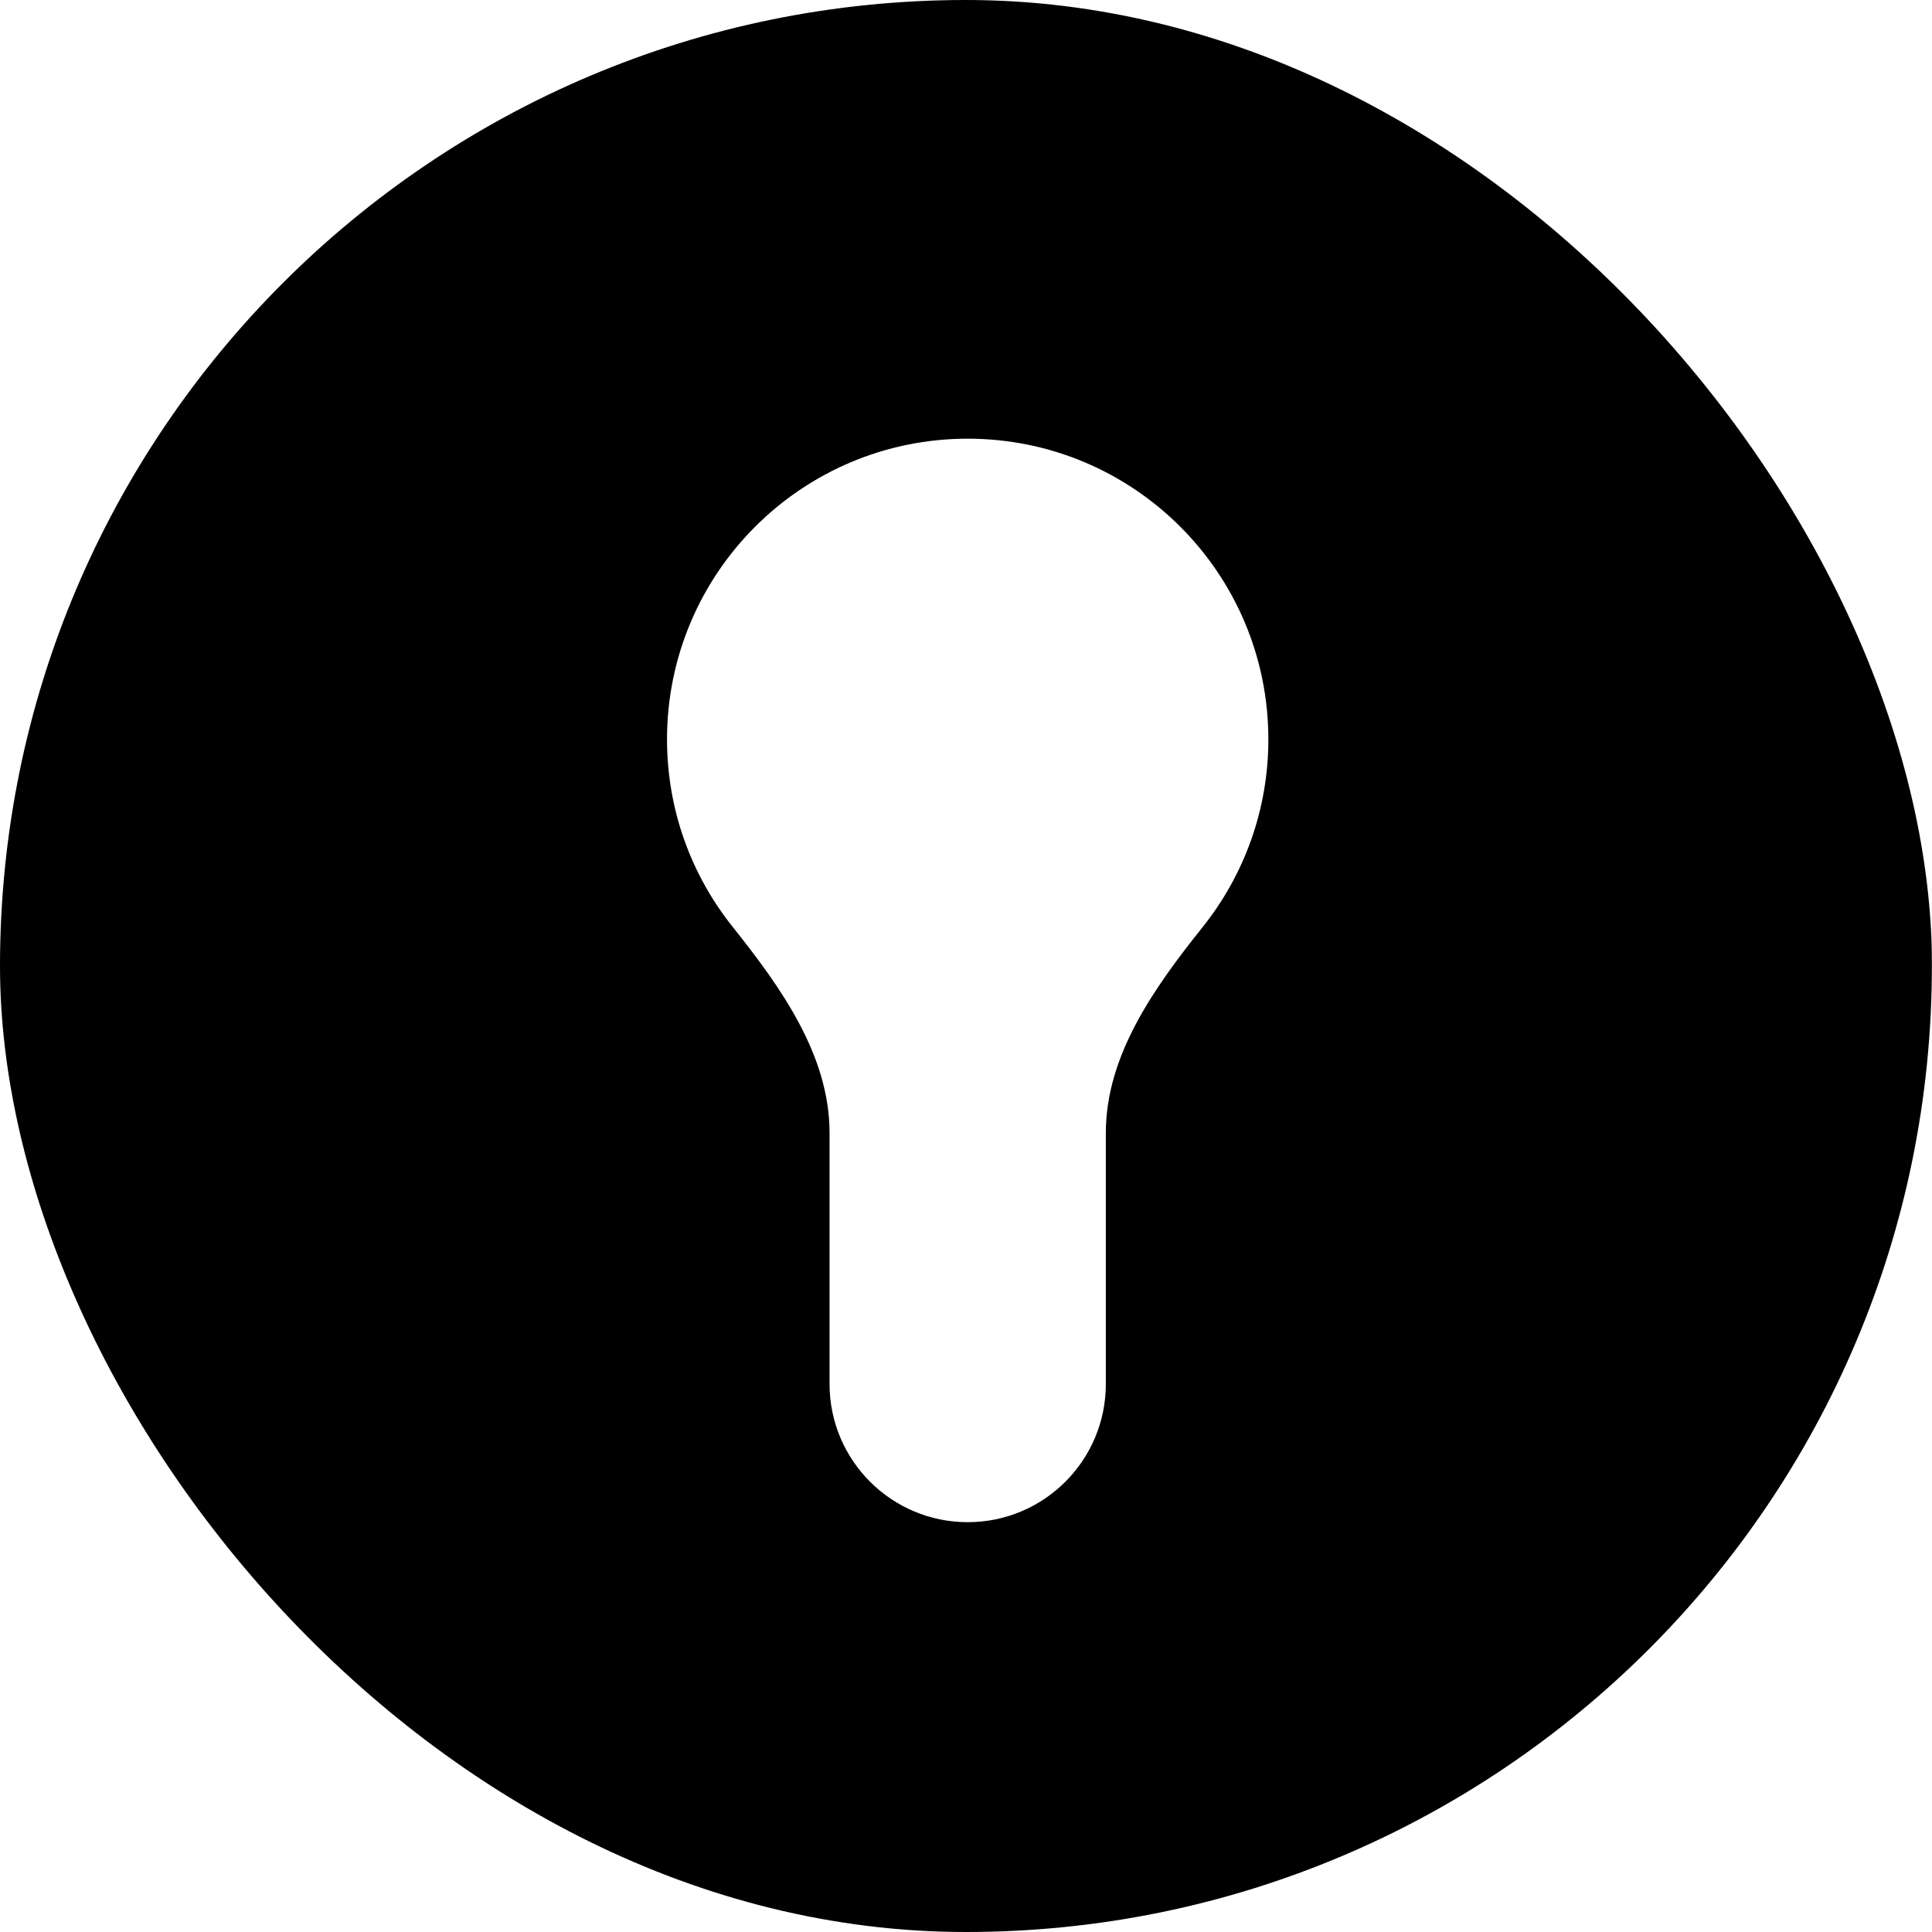 <svg width="16" height="16" viewBox="0 0 16 16" fill="none" xmlns="http://www.w3.org/2000/svg">
<g clip-path="url(#clip0_4646_6532)">
<path fill-rule="evenodd" clip-rule="evenodd" d="M8 16C12.418 16 15.999 12.418 15.999 8C15.999 3.582 12.418 0 8 0C3.581 0 -0 3.582 -0 8C-0 12.418 3.581 16 8 16ZM9.158 9.383C9.158 8.739 9.56 8.178 9.962 7.675C10.301 7.249 10.504 6.71 10.504 6.123C10.504 4.748 9.39 3.633 8.014 3.633C6.639 3.633 5.524 4.748 5.524 6.123C5.524 6.71 5.727 7.249 6.067 7.675C6.468 8.178 6.87 8.739 6.87 9.383V11.462C6.87 12.094 7.383 12.606 8.014 12.606C8.646 12.606 9.158 12.094 9.158 11.462V9.383Z" fill="currentColor"/>
</g>
<defs>
<clipPath id="clip0_4646_6532">
<rect x="-0" width="16" height="16" rx="8" fill="currentColor"/>
</clipPath>
</defs>
</svg>
